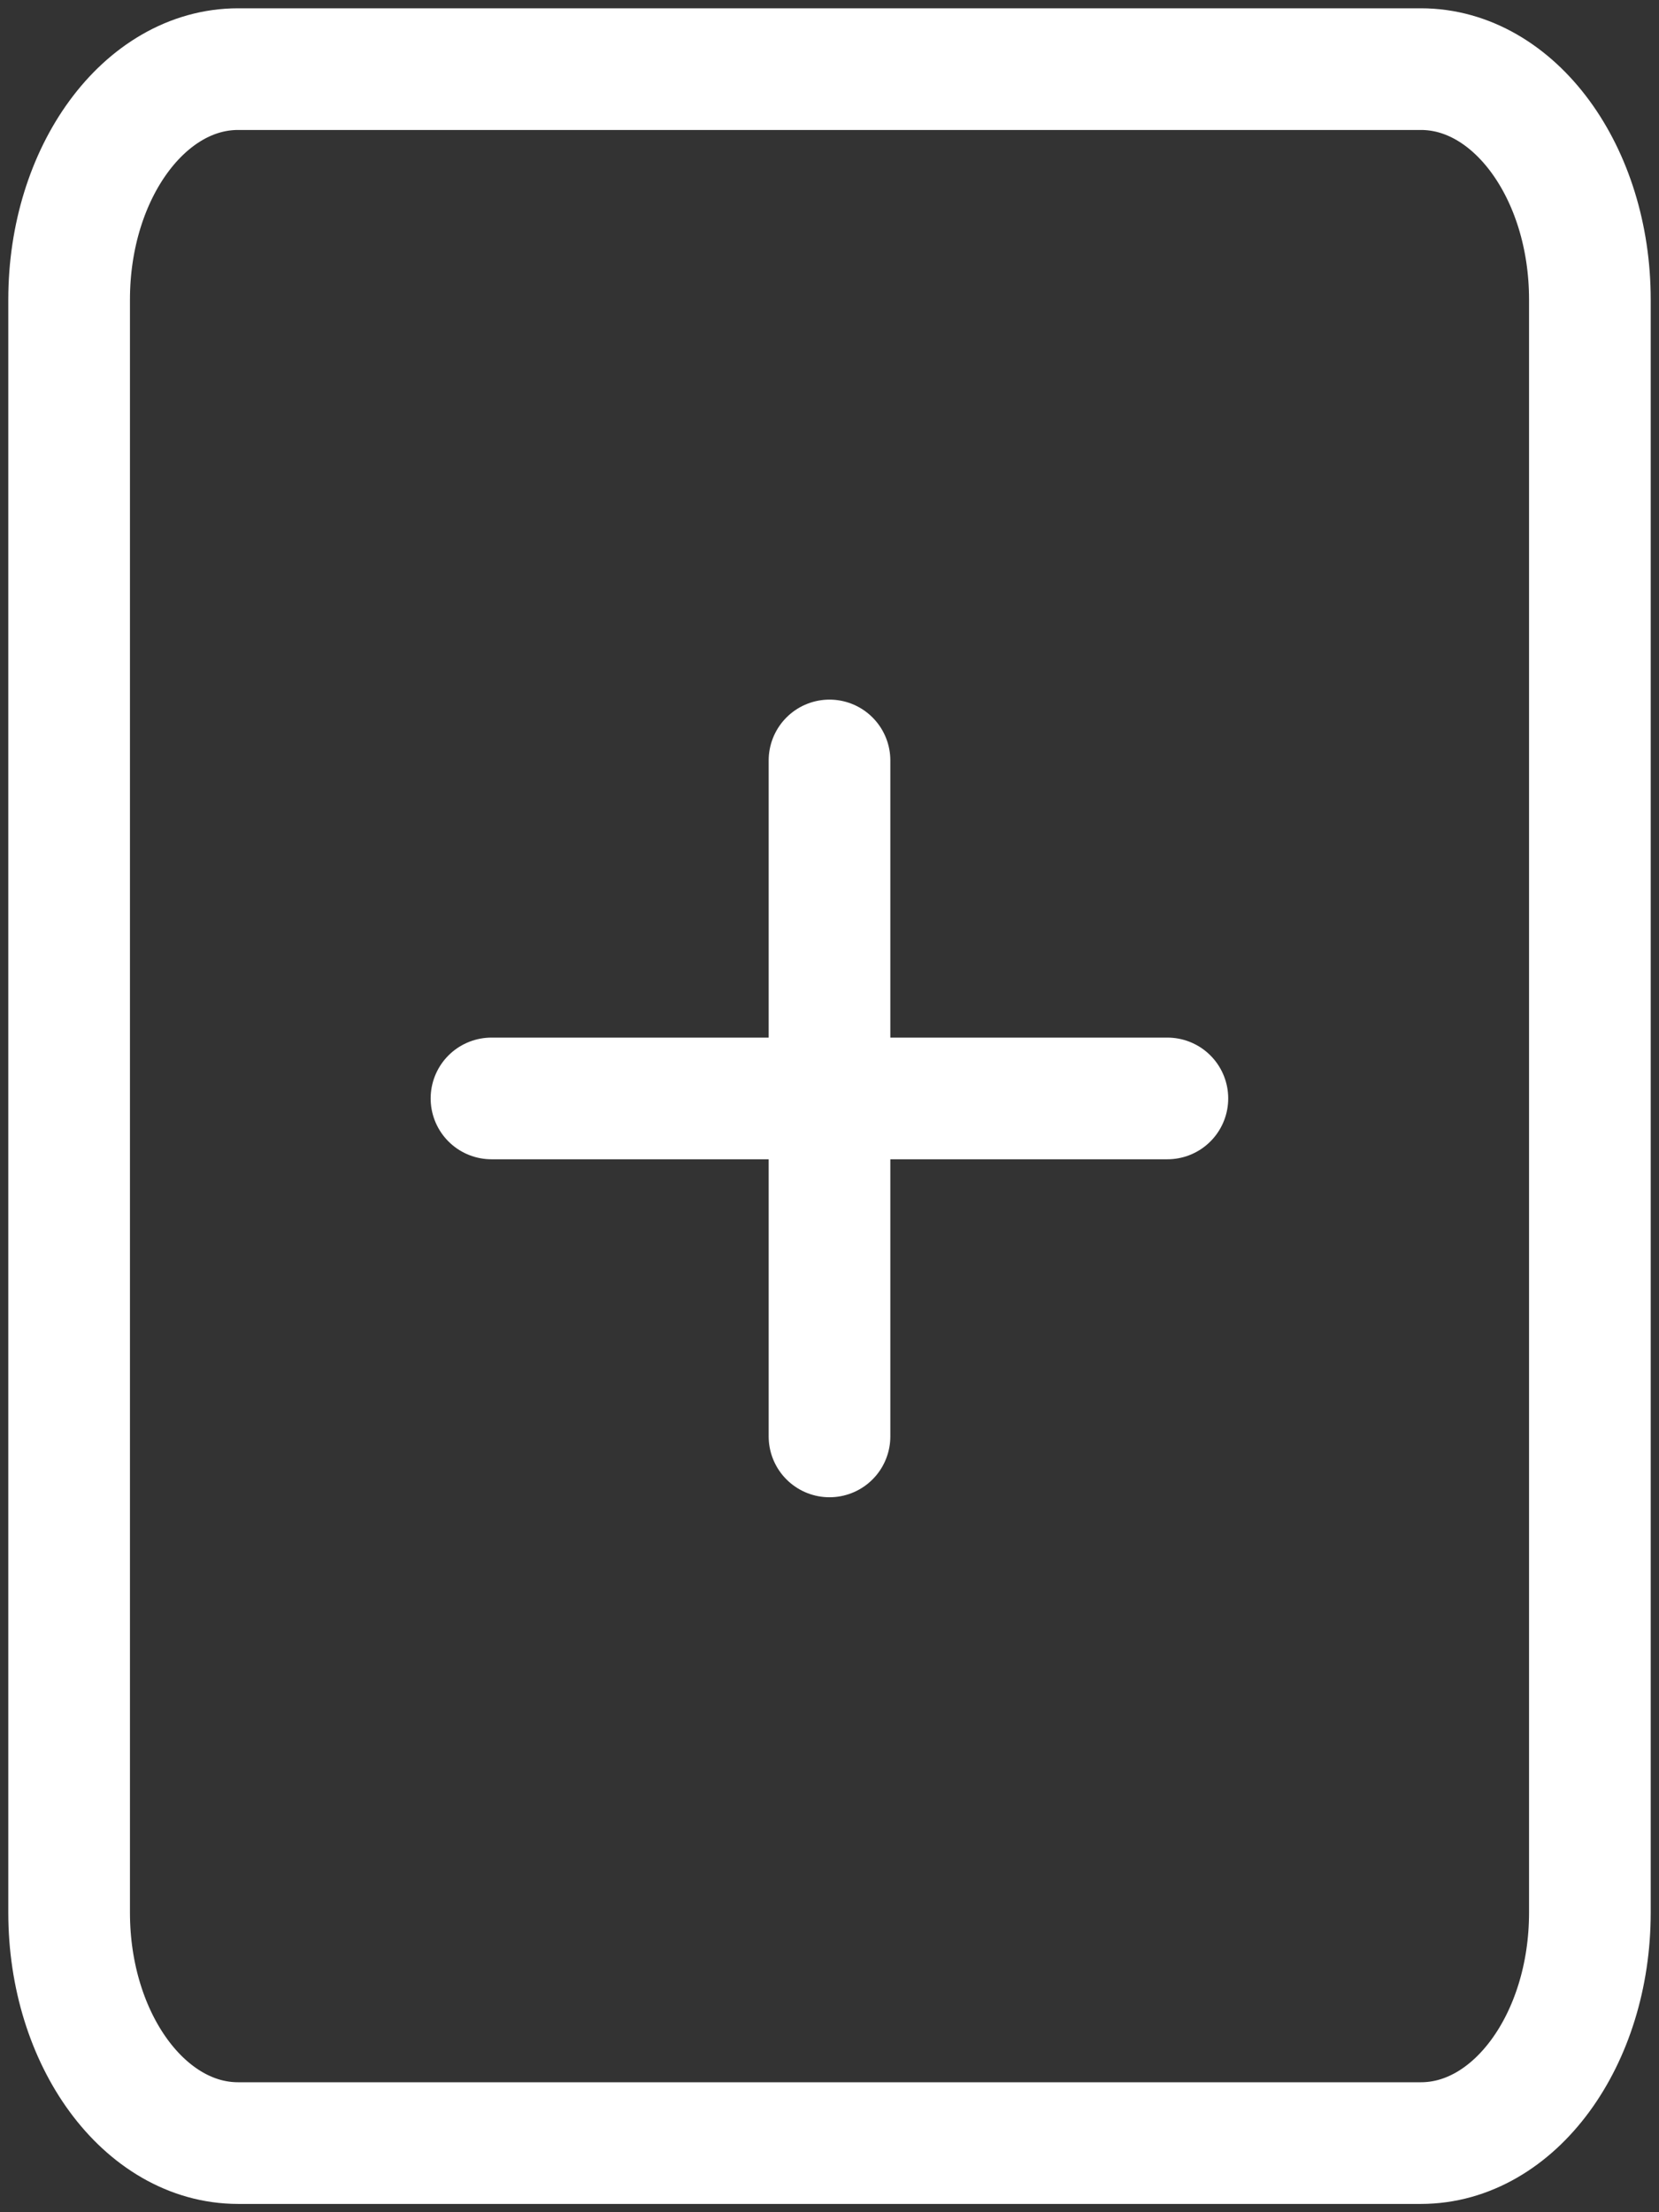 <svg width="24" height="32" viewBox="0 0 24 32" fill="none" xmlns="http://www.w3.org/2000/svg">
<rect x="0" y="0" width="24" height="32" fill="#333333" stroke="none"/>
<path d="M20.556 1H3.444C2.094 1 1 2.492 1 4.333V27.667C1 29.508 2.094 31 3.444 31H20.556C21.906 31 23 29.508 23 27.667V4.333C23 2.492 21.906 1 20.556 1Z" stroke="white" stroke-width="1.76" stroke-linecap="round" stroke-linejoin="round"/>
<path d="M12 11V20.778" stroke="white" stroke-width="1.76" stroke-linecap="round" stroke-linejoin="round"/>
<path d="M7.11 15.889H16.888" stroke="white" stroke-width="1.76" stroke-linecap="round" stroke-linejoin="round"/>
</svg>
